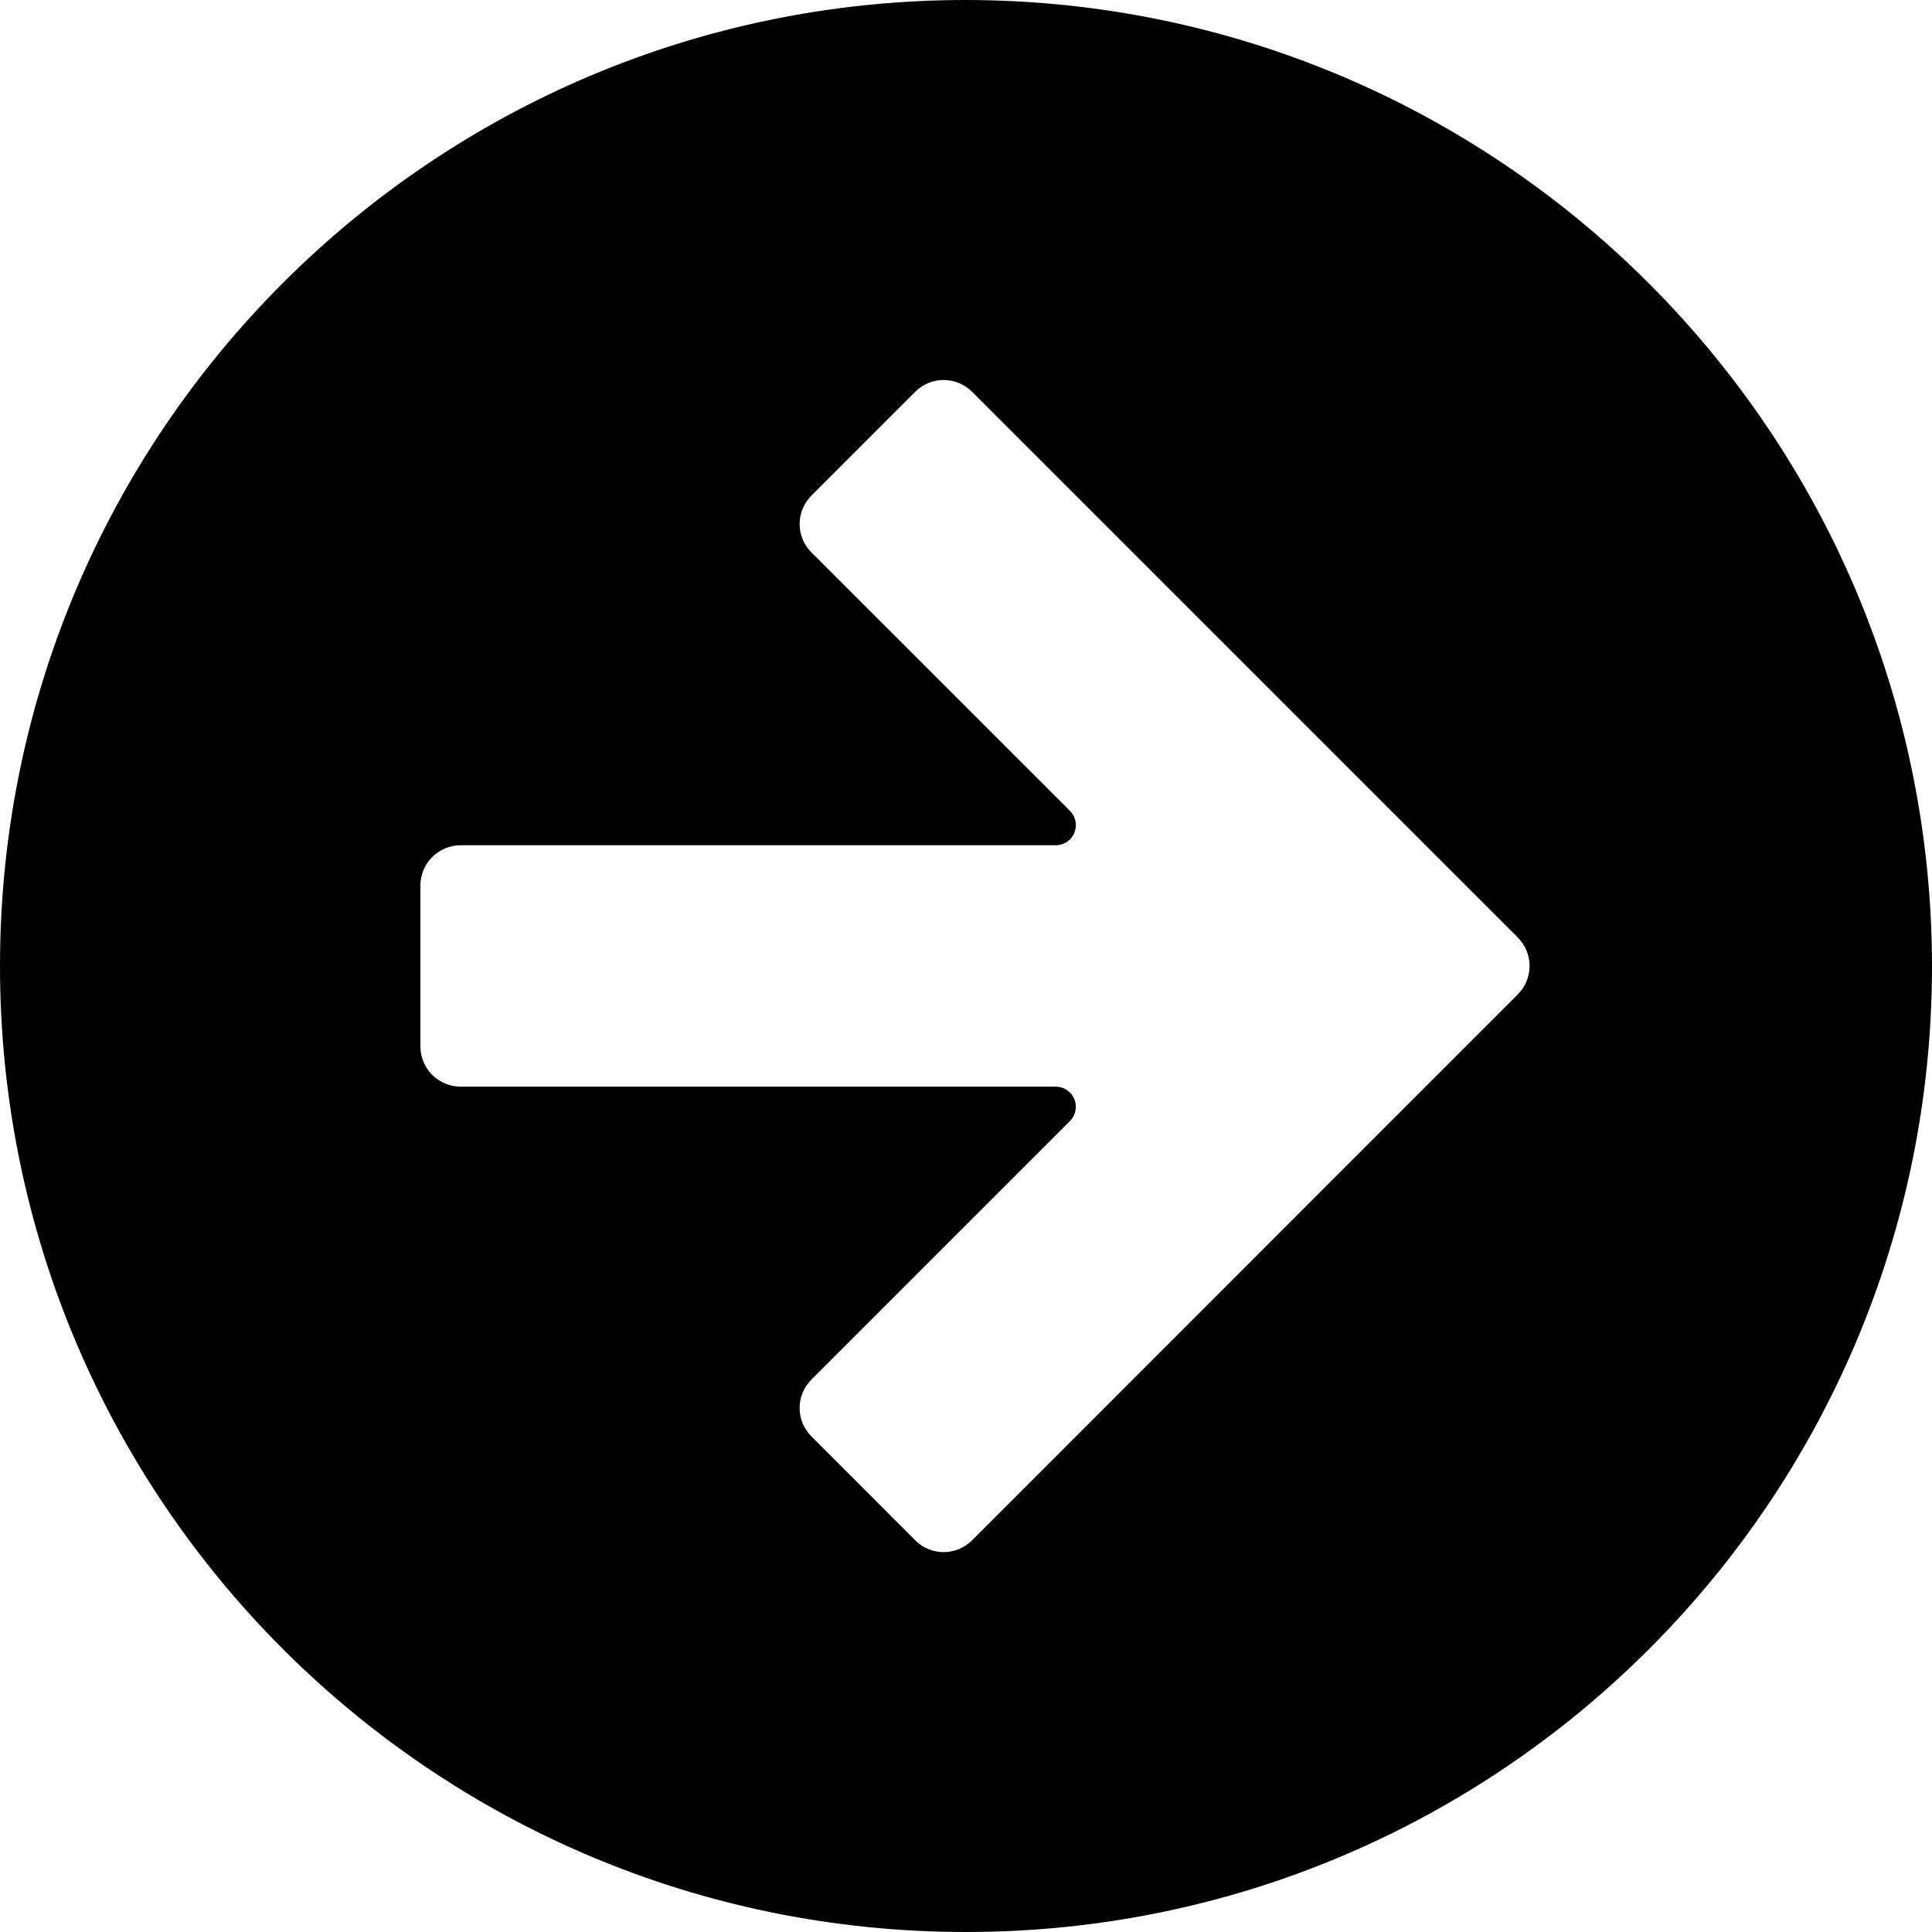 <svg viewBox="0 0 20 20" xmlns="http://www.w3.org/2000/svg"><path clip-rule="evenodd" d="m0 10c0-5.523 4.477-10 10-10 5.52.006 9.994 4.48 10 10 0 5.523-4.477 10-10 10-5.523 0-10-4.477-10-10zm15.712.294c.163-.163.163-.426 0-.589l-5.649-5.649c-.163-.163-.426-.163-.589 0l-1.074 1.074c-.163.163-.163.426 0 .589l2.677 2.676c.059.06.077.149.044.227-.032.078-.108.128-.192.128h-6.16c-.23 0-.417.187-.417.417v1.665c0 .23.187.417.417.417h6.16c.084 0.0.16.051.192.128.032.078.015.167-.044.227l-2.677 2.677c-.163.163-.163.426 0 .589l1.074 1.075c.163.163.426.163.589 0z" fill-rule="evenodd"/></svg>